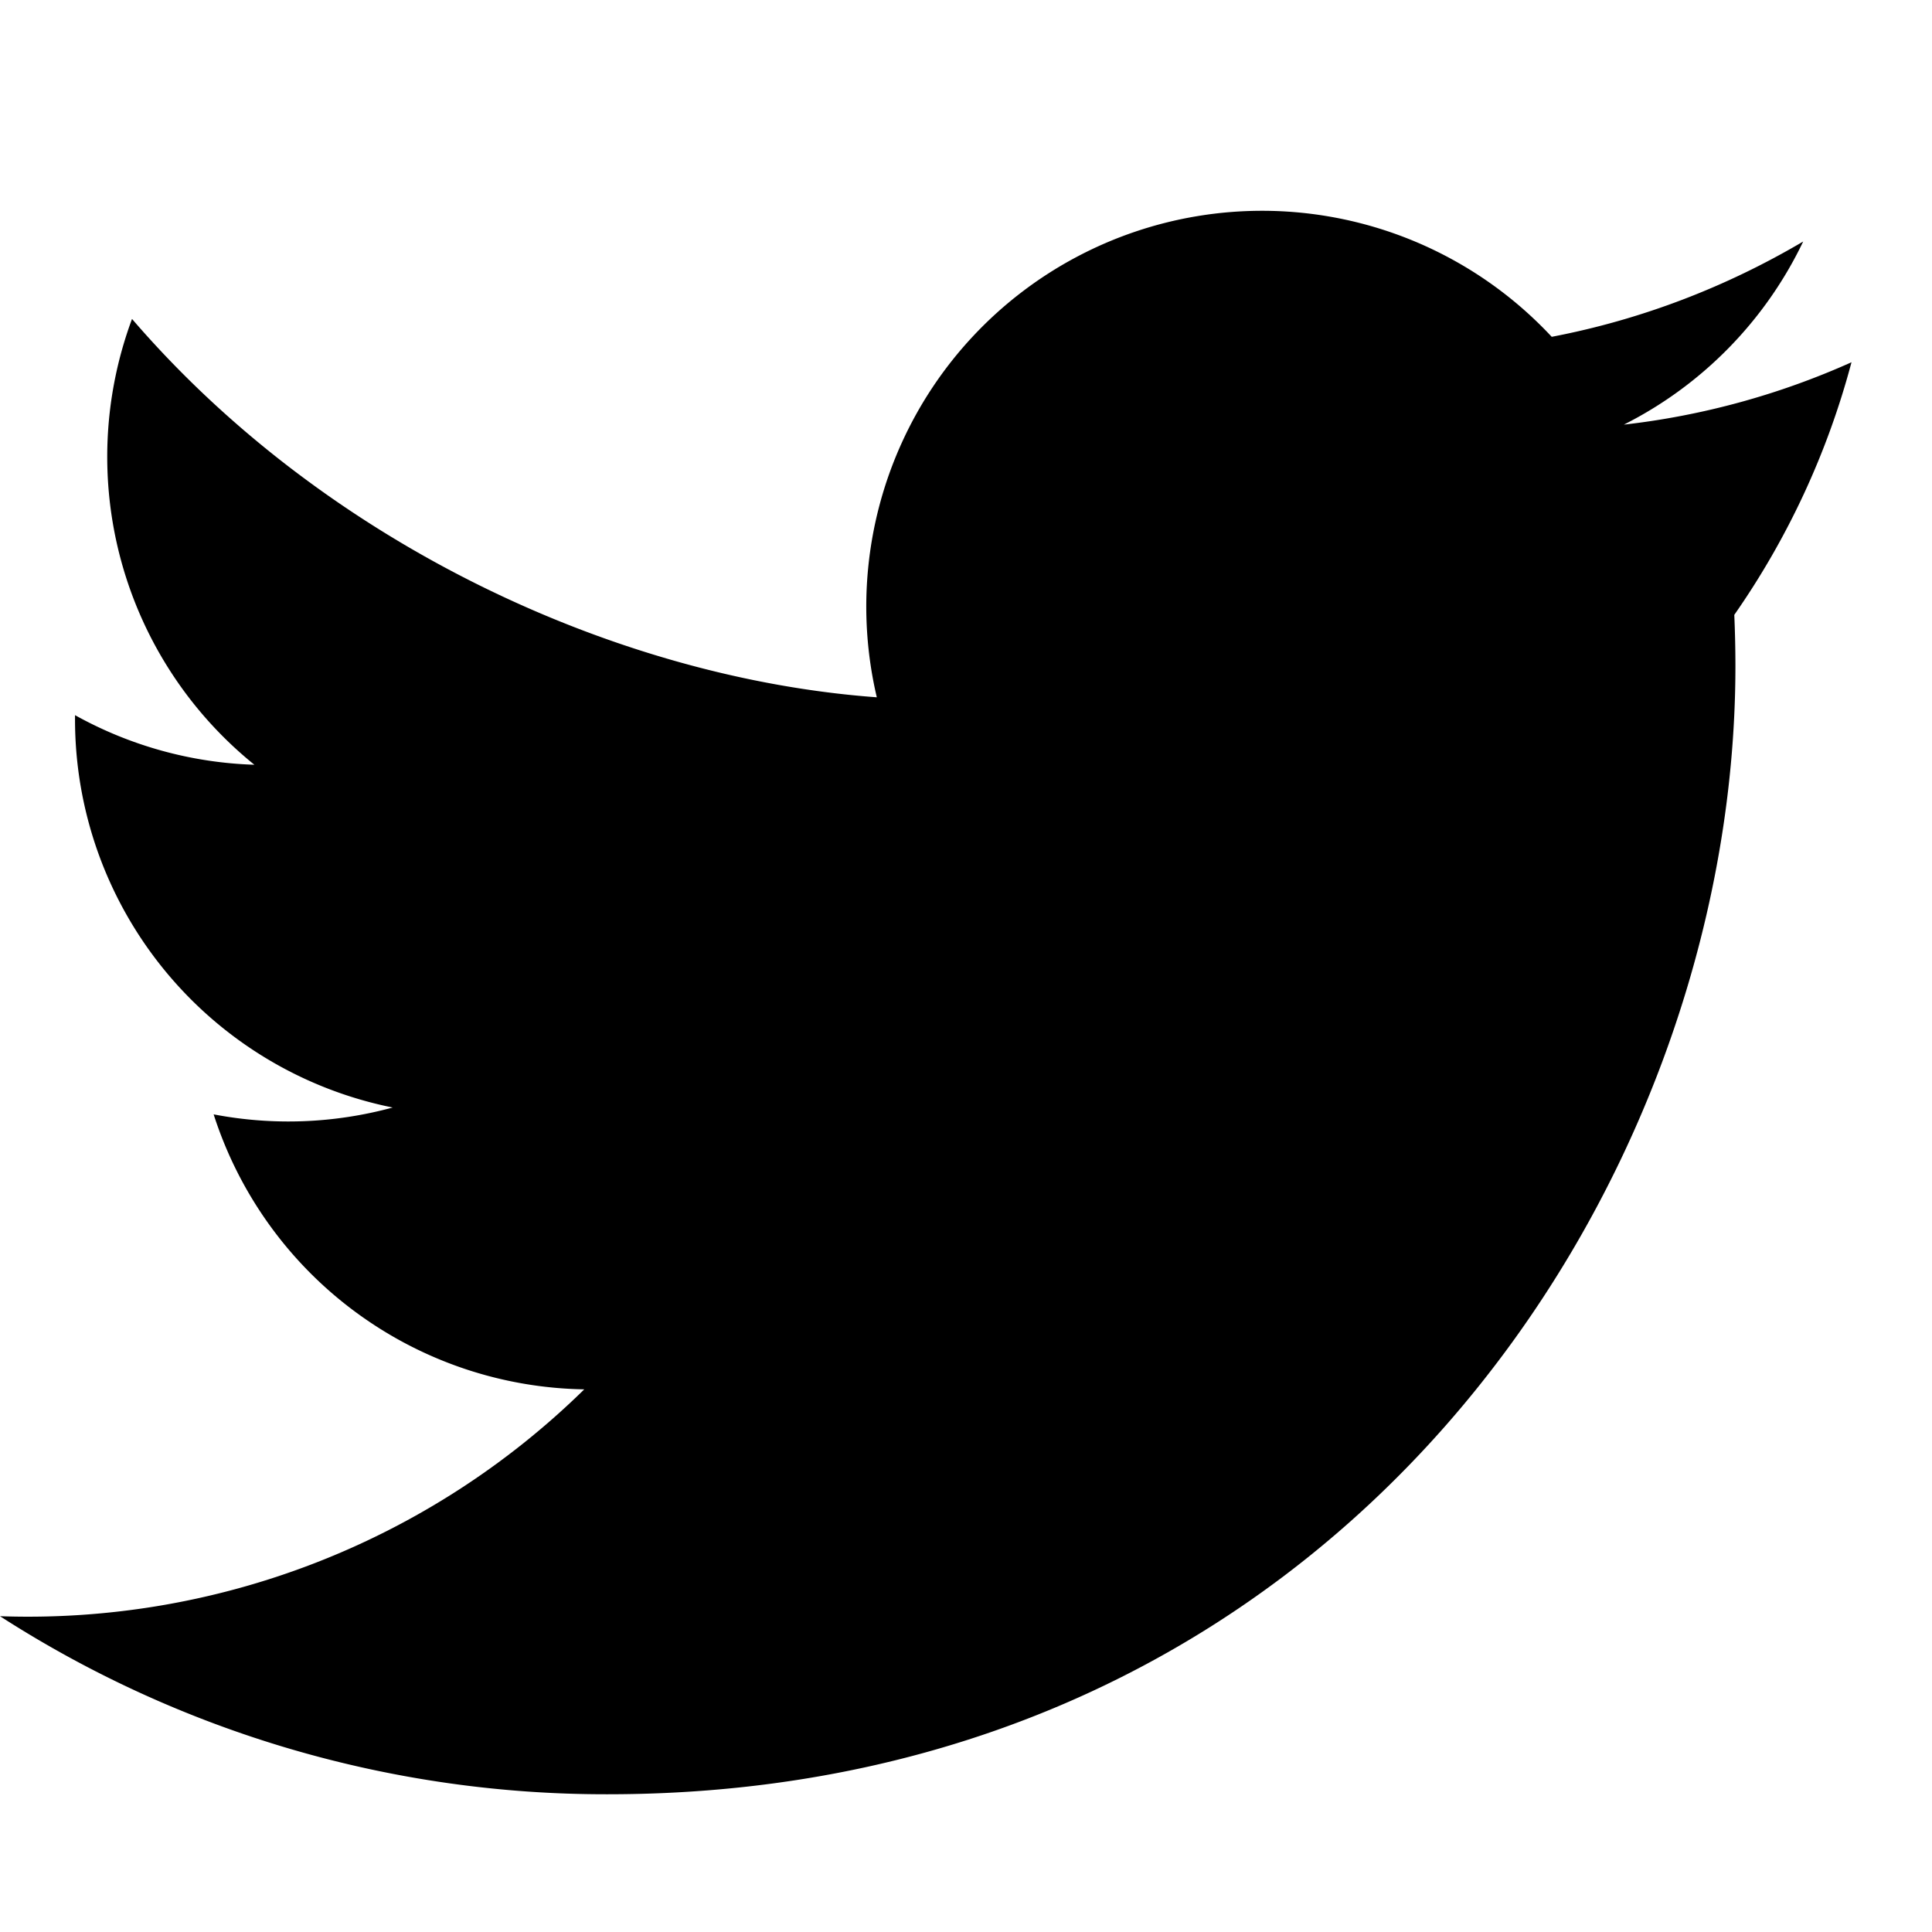 <svg xmlns="http://www.w3.org/2000/svg" class="w-6 h-6 text-blue-400" viewBox="0 0 24 24" fill="currentColor">
  <path d="M23 4.5a9.55 9.55 0 0 1-2.828.775A4.93 4.93 0 0 0 22.4 3c-.949.56-2 .969-3.124 1.184a4.917 4.917 0 0 0-8.384 4.478C7.69 8.428 4.064 6.778 1.64 3.962A4.917 4.917 0 0 0 3.16 9.5a4.9 4.9 0 0 1-2.228-.616v.06a4.917 4.917 0 0 0 3.946 4.814 4.926 4.926 0 0 1-2.224.085 4.918 4.918 0 0 0 4.604 3.416A9.865 9.865 0 0 1 0 20.077a13.896 13.896 0 0 0 7.548 2.212c9.057 0 14.01-7.514 14.01-14.014 0-.213-.005-.426-.014-.637A9.935 9.935 0 0 0 23 4.5z" />
</svg>
